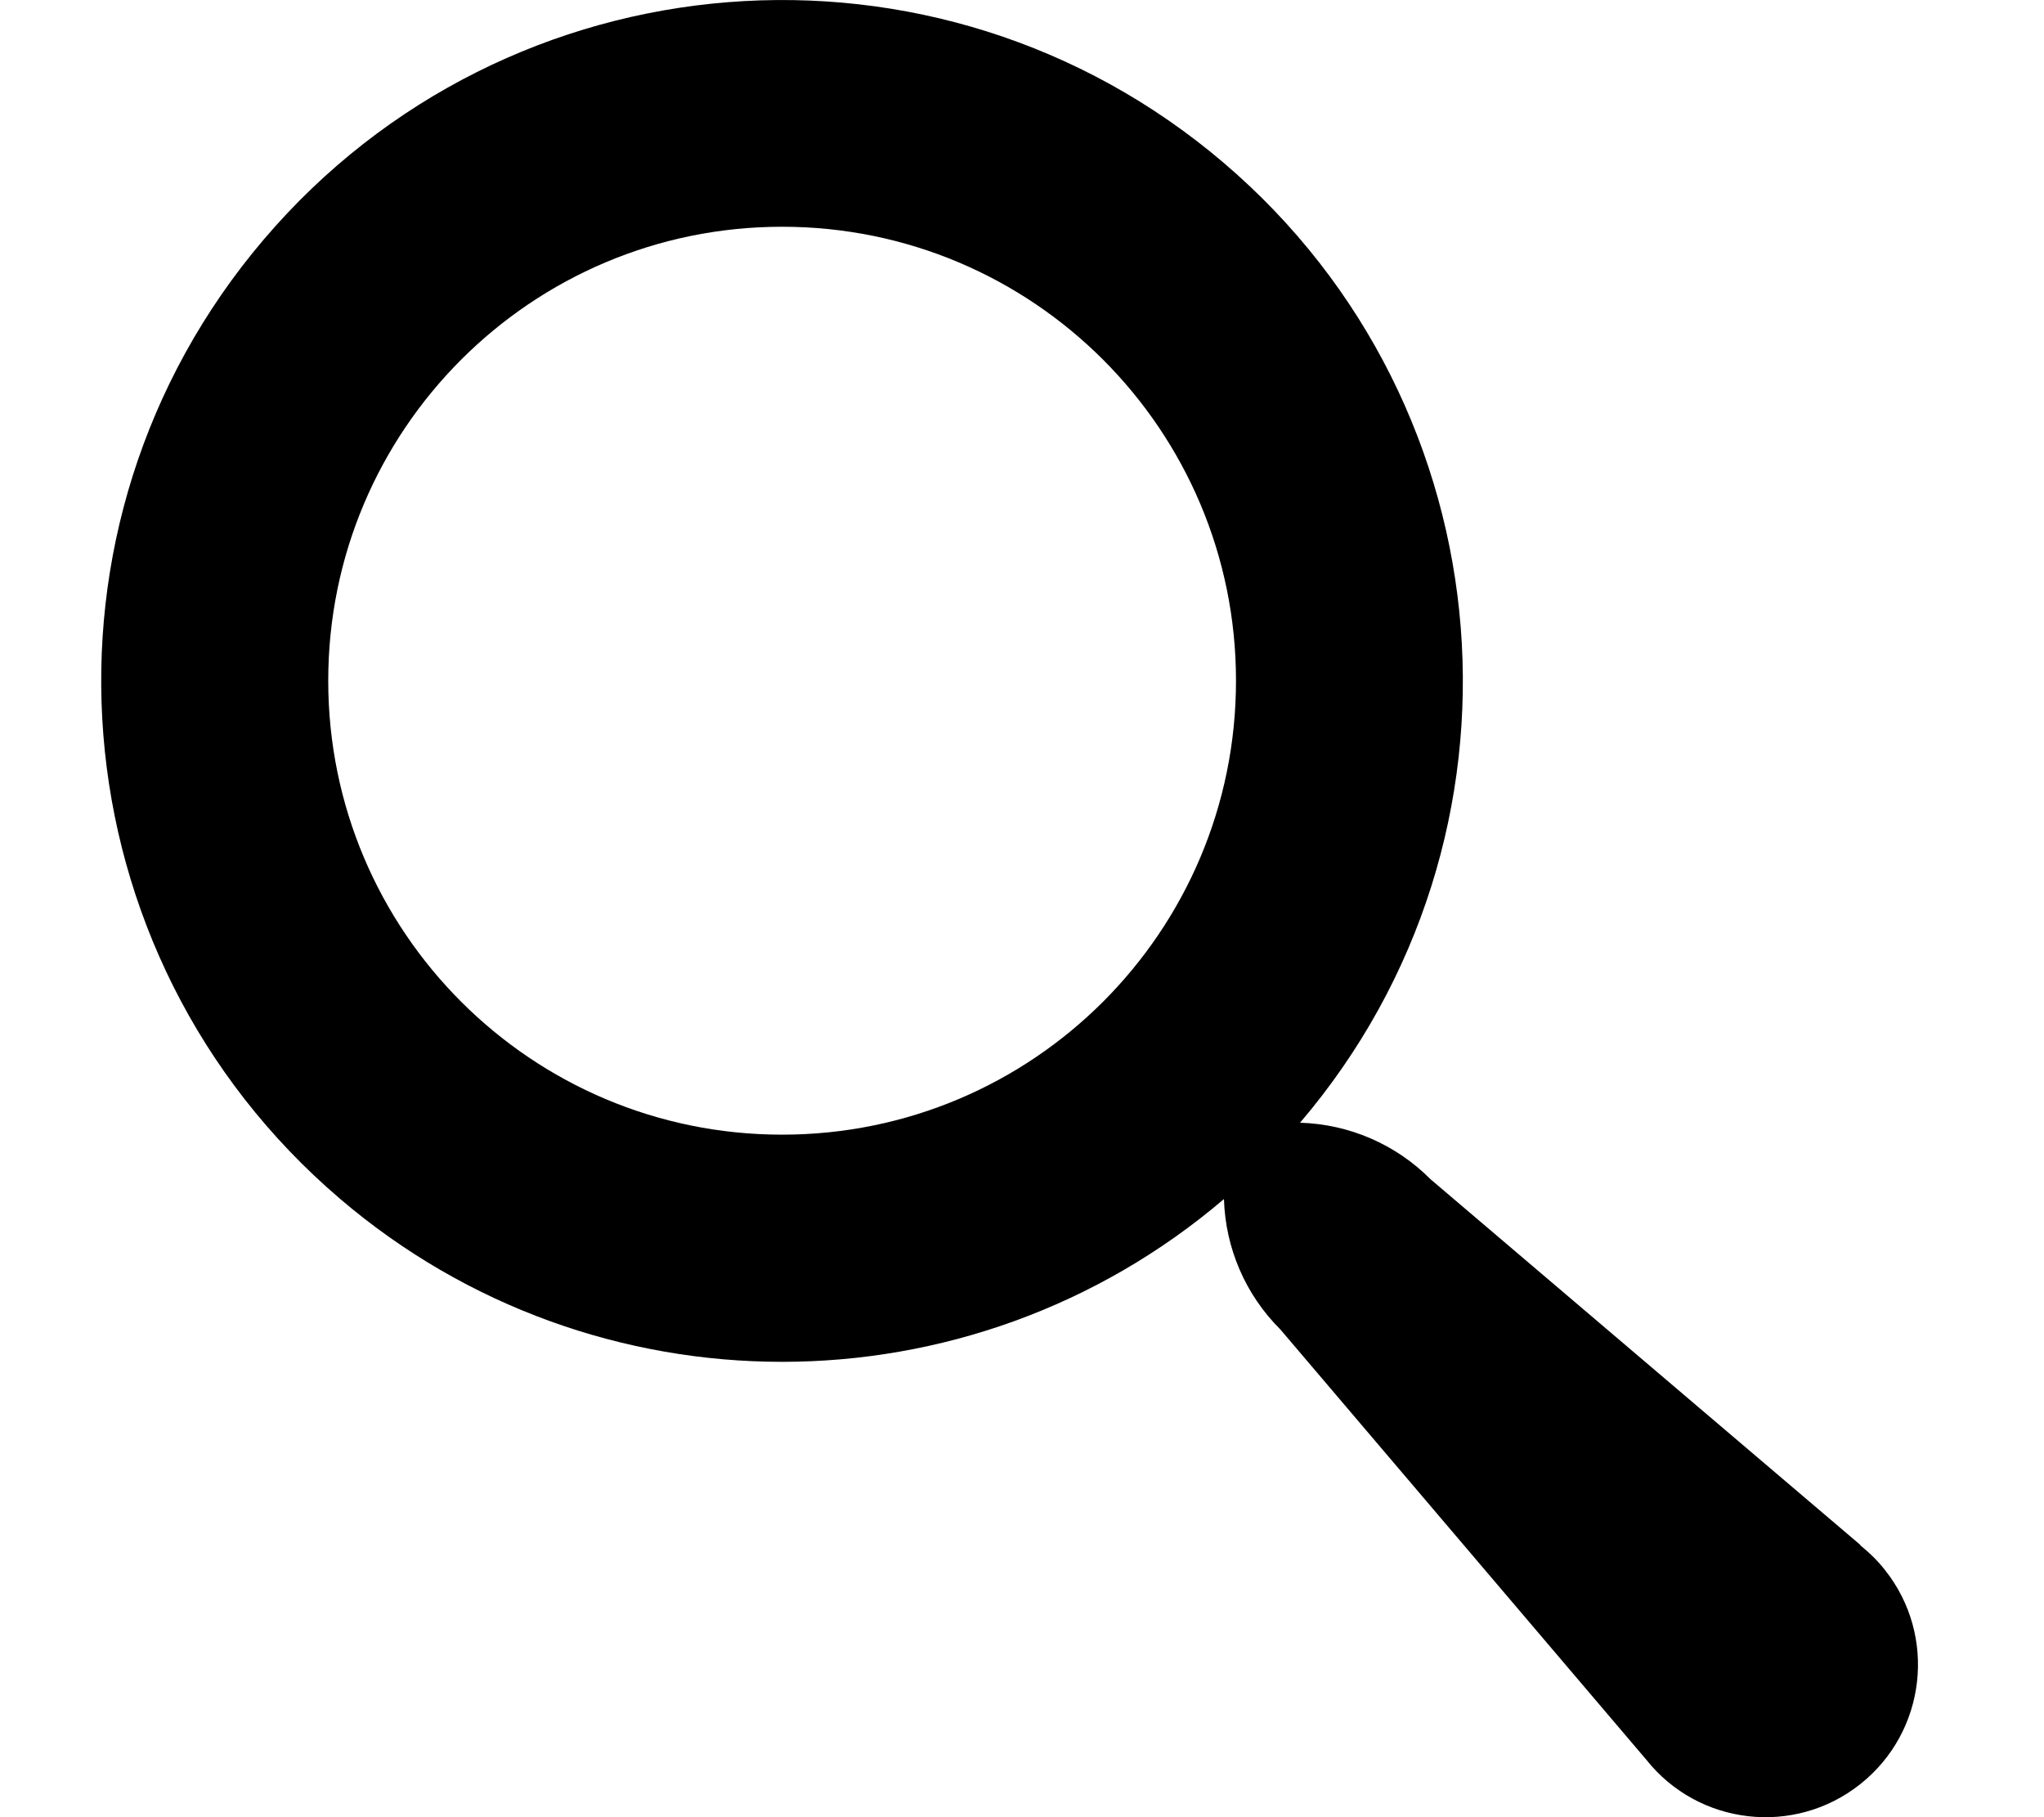 <svg version="1.1" xmlns="http://www.w3.org/2000/svg" width="36" height="32" viewBox="0 0 36 32">
<title>search_thicker</title>
<path d="M32.766 27.206l-7.572-6.441c-0.609-0.613-1.431-0.969-2.297-0.994 4.297-5.037 3.697-12.606-1.344-16.903s-12.606-3.697-16.903 1.344-3.697 12.606 1.344 16.903c4.481 3.822 11.078 3.822 15.563 0 0.025 0.866 0.381 1.688 0.994 2.297l6.441 7.572c0.922 1.163 2.613 1.356 3.772 0.434 1.163-0.922 1.356-2.613 0.434-3.772-0.128-0.163-0.275-0.306-0.434-0.434l0.003-0.006zM13.775 19.981c-4.416 0-7.994-3.578-7.994-7.994s3.578-7.994 7.994-7.994 7.994 3.578 7.994 7.994v0c0 4.416-3.578 7.994-7.994 7.994z"></path>
</svg>
